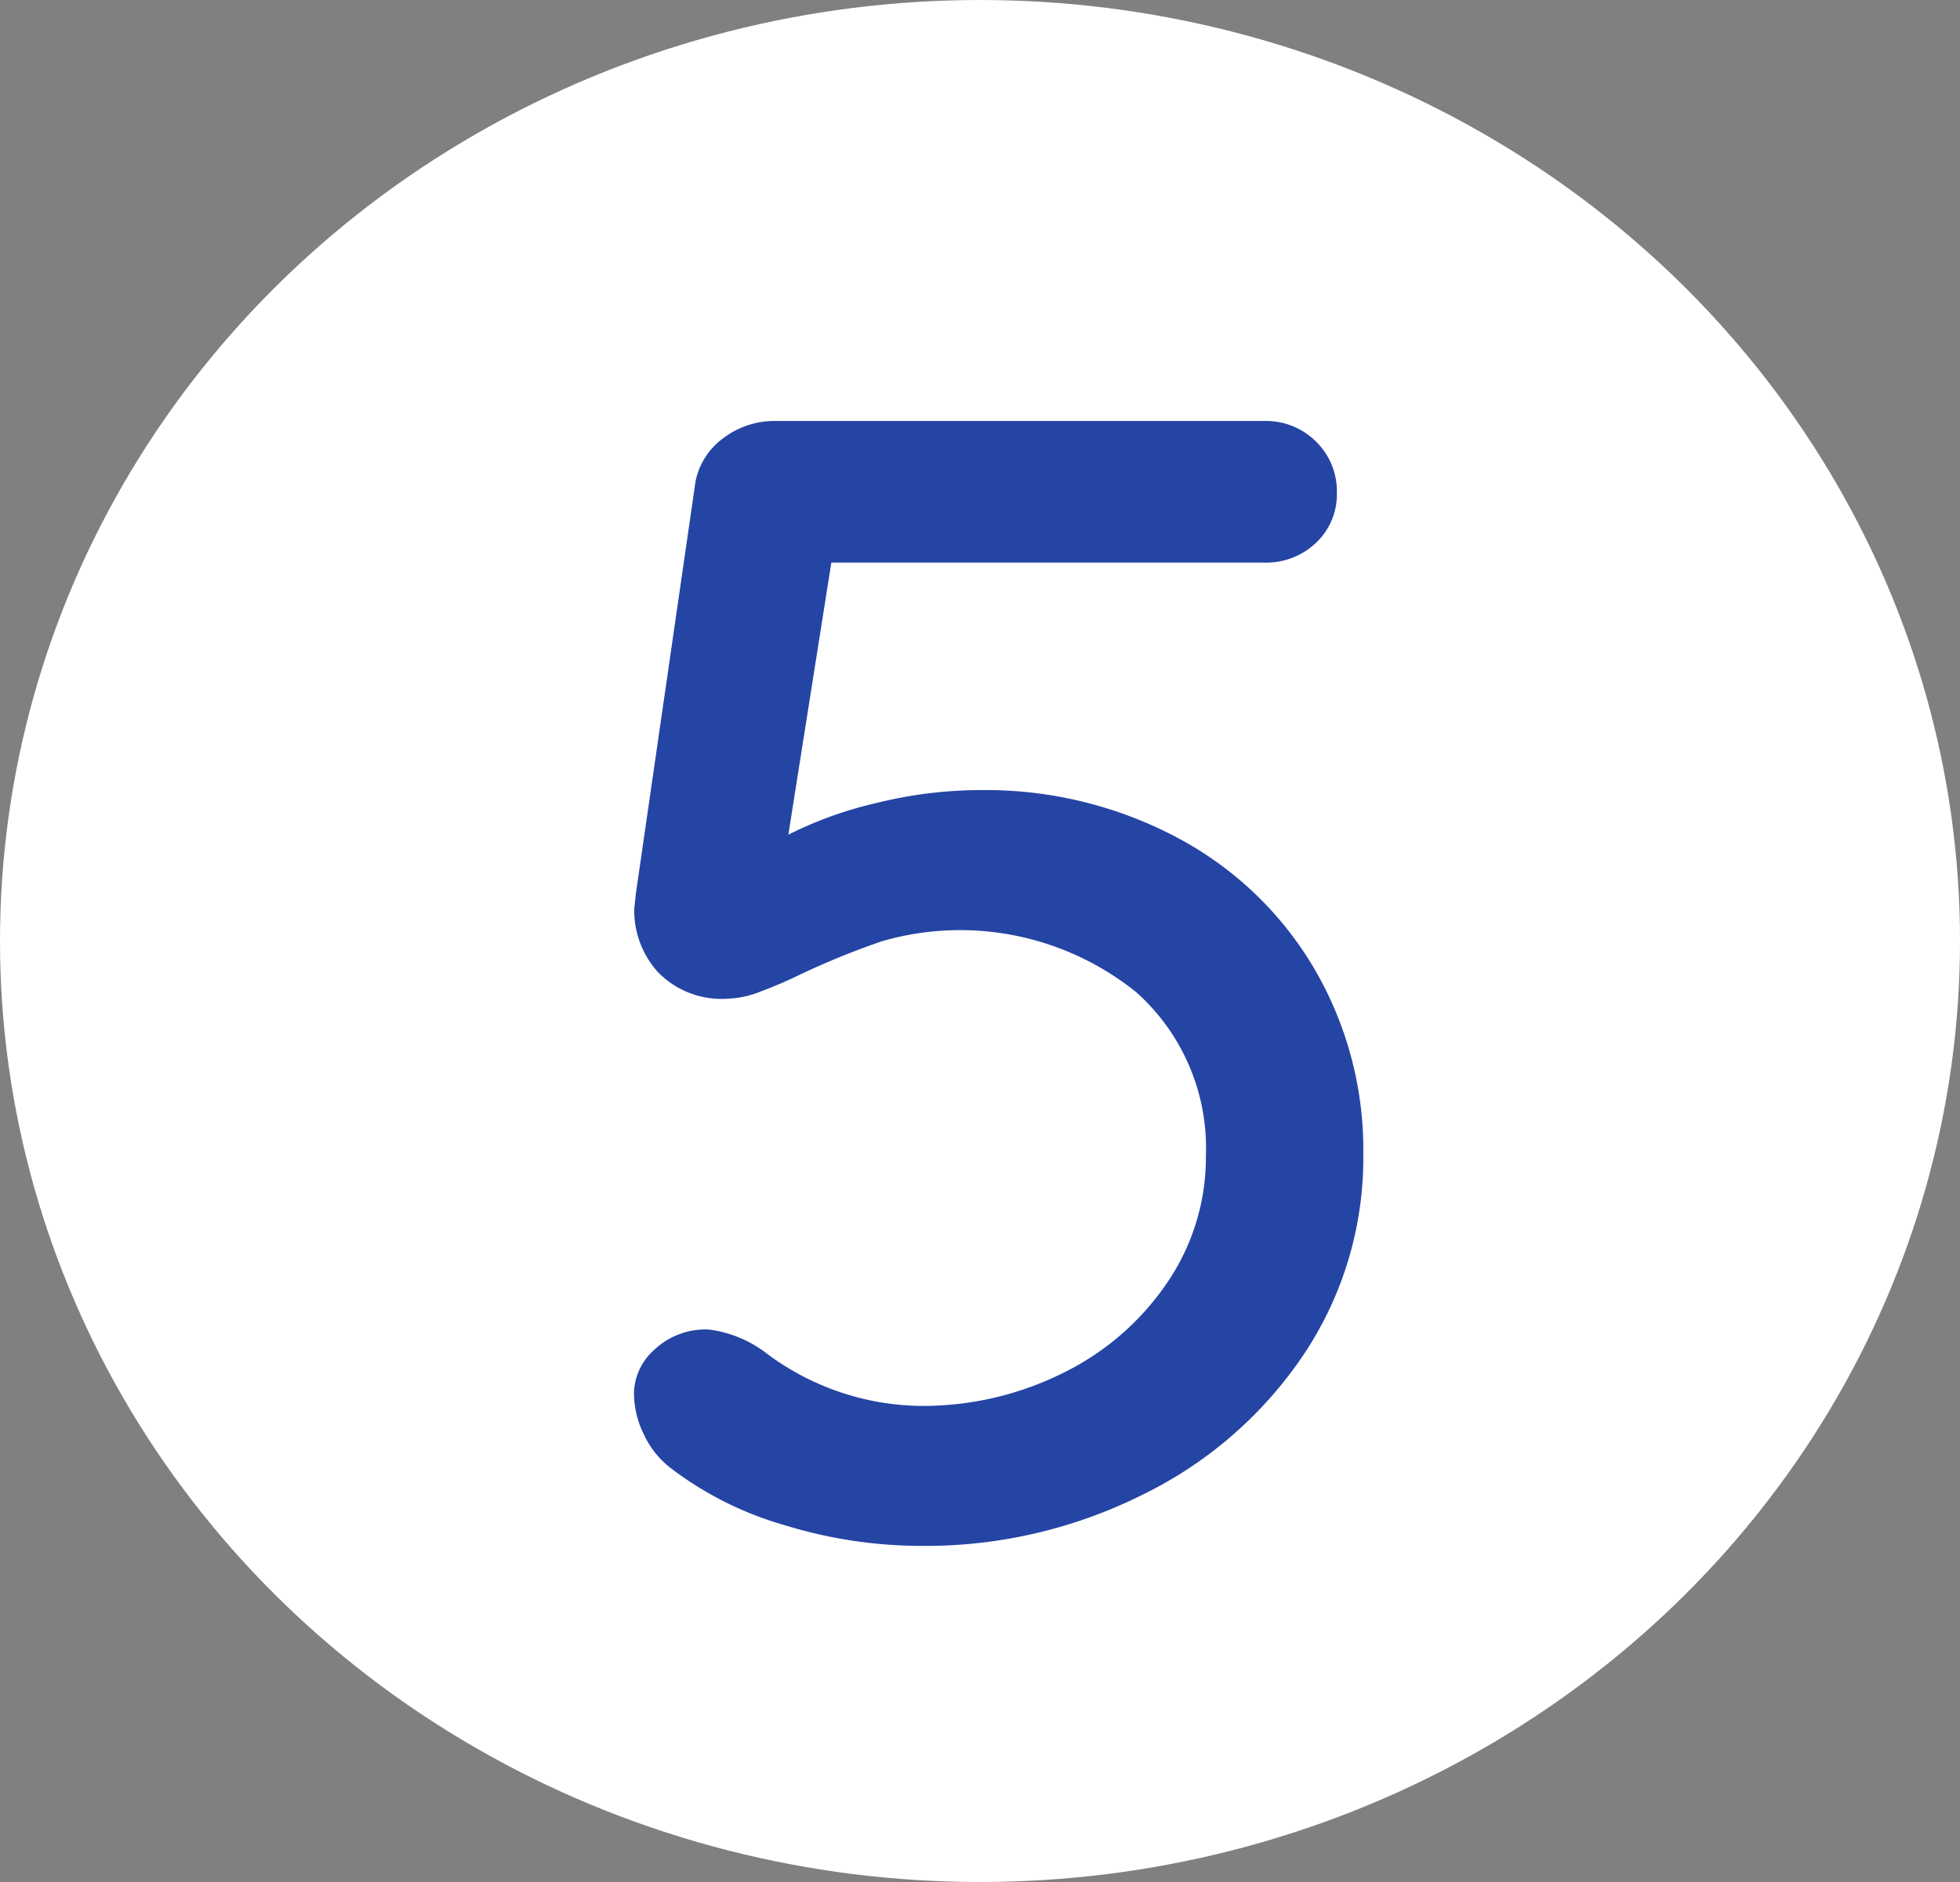 <svg xmlns="http://www.w3.org/2000/svg" width="81.101" height="77.89" viewBox="0 0 81.101 77.89"><rect x="0" y="0" width="81.101" height="77.89" fill="#808080" stroke="none"/><defs><style>.a{fill:#fff;}.b{fill:#2545a5;}</style></defs><ellipse class="a" cx="40.551" cy="38.945" rx="40.551" ry="38.945" transform="translate(0 0)"/><path class="b" d="M69.242,50.341a14.365,14.365,0,0,1,5.691,5.4,14.838,14.838,0,0,1,2.057,7.736,14.628,14.628,0,0,1-2.434,8.233A16.993,16.993,0,0,1,67.9,77.538a20.079,20.079,0,0,1-9.223,2.14,19.25,19.25,0,0,1-5.623-.855,14.225,14.225,0,0,1-4.731-2.371,3.744,3.744,0,0,1-1.1-1.383,3.918,3.918,0,0,1-.412-1.712,2.476,2.476,0,0,1,.858-1.811,3.085,3.085,0,0,1,2.229-.823,4.9,4.9,0,0,1,2.4.988,10.844,10.844,0,0,0,6.308,2.173,13,13,0,0,0,6-1.383A11.086,11.086,0,0,0,68.9,68.747a9.2,9.2,0,0,0,1.577-5.2,8.647,8.647,0,0,0-2.88-6.782A11.618,11.618,0,0,0,57.07,54.654a32.589,32.589,0,0,0-3.393,1.383q-.823.4-1.611.691a3.94,3.94,0,0,1-1.337.3,3.668,3.668,0,0,1-2.948-1.12,3.826,3.826,0,0,1-.96-2.568l.069-.659,2.468-17.056a2.935,2.935,0,0,1,1.131-1.779,3.511,3.511,0,0,1,2.229-.724h20.16a2.933,2.933,0,0,1,2.16.857,2.863,2.863,0,0,1,.858,2.107,2.756,2.756,0,0,1-.858,2.074,2.994,2.994,0,0,1-2.16.823h-17.9L53.2,50.242a16.247,16.247,0,0,1,3.668-1.316,18.008,18.008,0,0,1,4.286-.528,16.9,16.9,0,0,1,8.091,1.943Z" transform="translate(-20.579 -15.699)"/></svg>